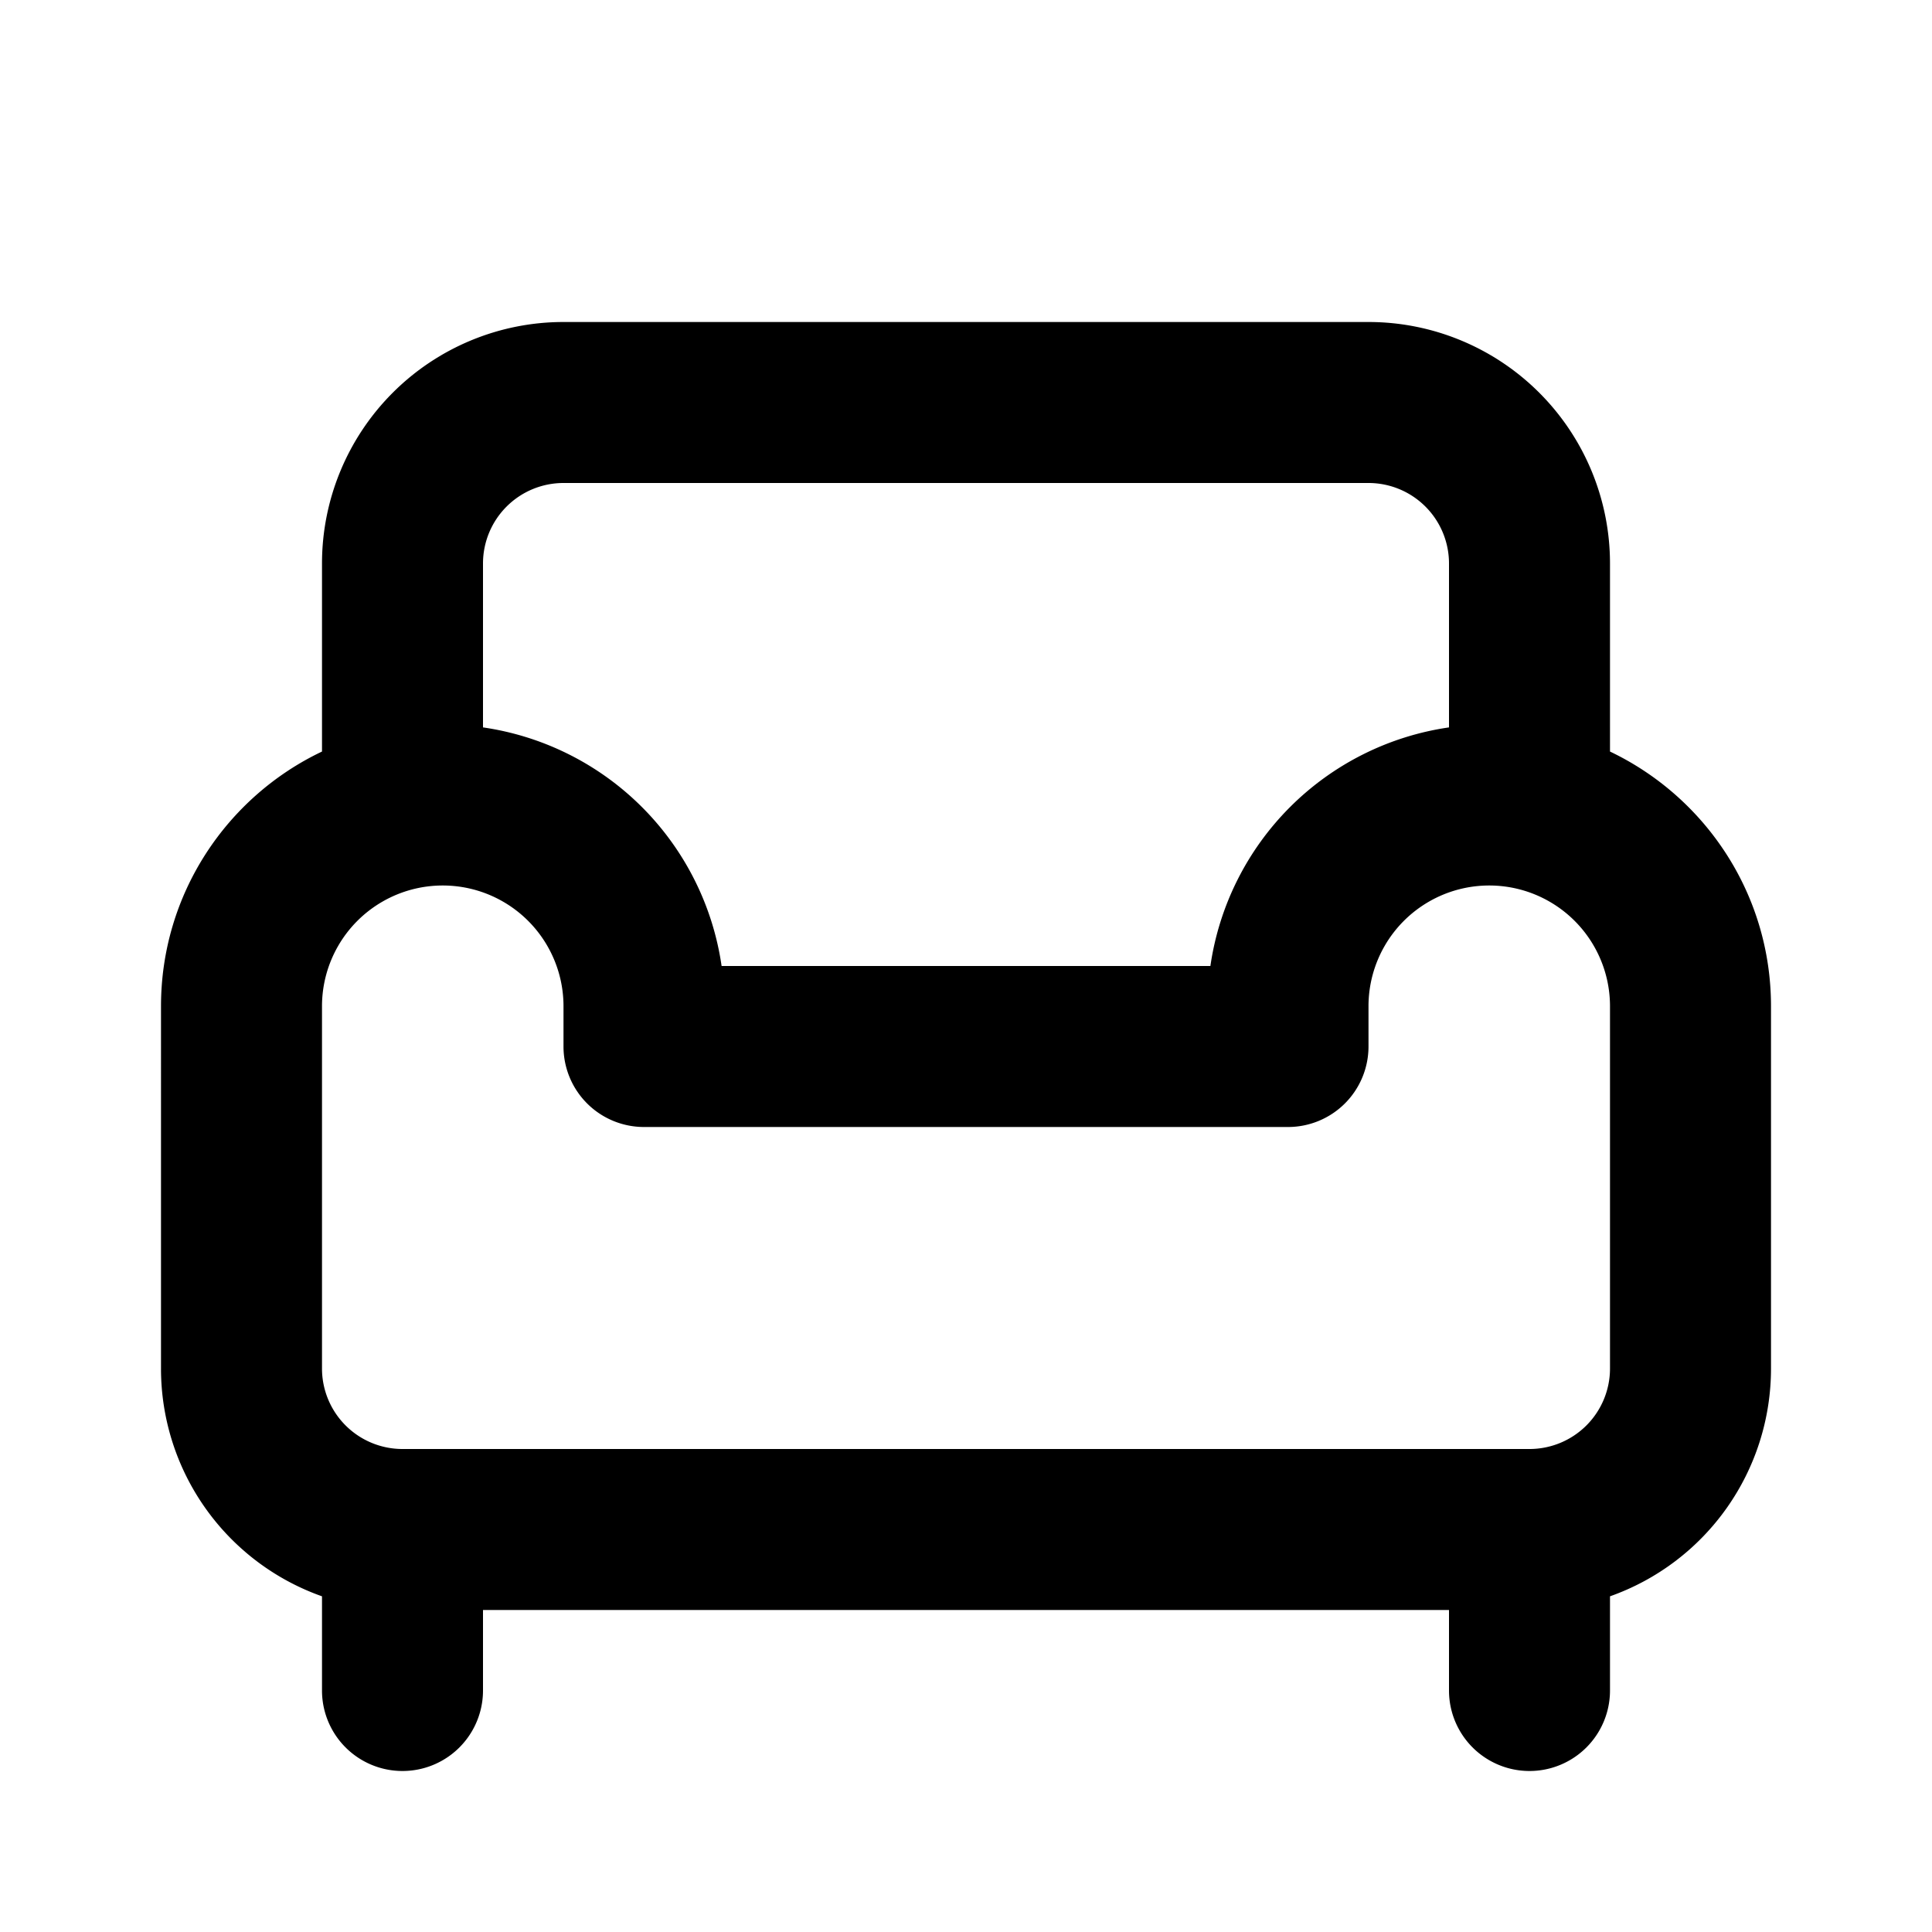 <svg xmlns="http://www.w3.org/2000/svg" xmlns:xlink="http://www.w3.org/1999/xlink" width="12" height="12" viewBox="0 0 12 12"><path fill="currentColor" d="M3.5 2A1.5 1.5 0 0 0 2 3.5v1.168c-.591.281-1 .884-1 1.582V8.5a1.5 1.5 0 0 0 1 1.415v.585a.5.5 0 0 0 1 0V10h6v.5a.5.5 0 0 0 1 0v-.585A1.5 1.5 0 0 0 11 8.5V6.25c0-.698-.409-1.3-1-1.582V3.5A1.5 1.5 0 0 0 8.5 2h-5Zm6 7h-7a.5.5 0 0 1-.5-.5V6.25a.75.75 0 0 1 1.5 0v.25A.5.5 0 0 0 4 7h4a.5.5 0 0 0 .5-.5v-.25a.75.75 0 0 1 1.5 0V8.5a.5.5 0 0 1-.5.5ZM9 4.518A1.751 1.751 0 0 0 7.518 6H4.482A1.751 1.751 0 0 0 3 4.518V3.5a.5.5 0 0 1 .5-.5h5a.5.5 0 0 1 .5.5v1.018Z"/></svg>